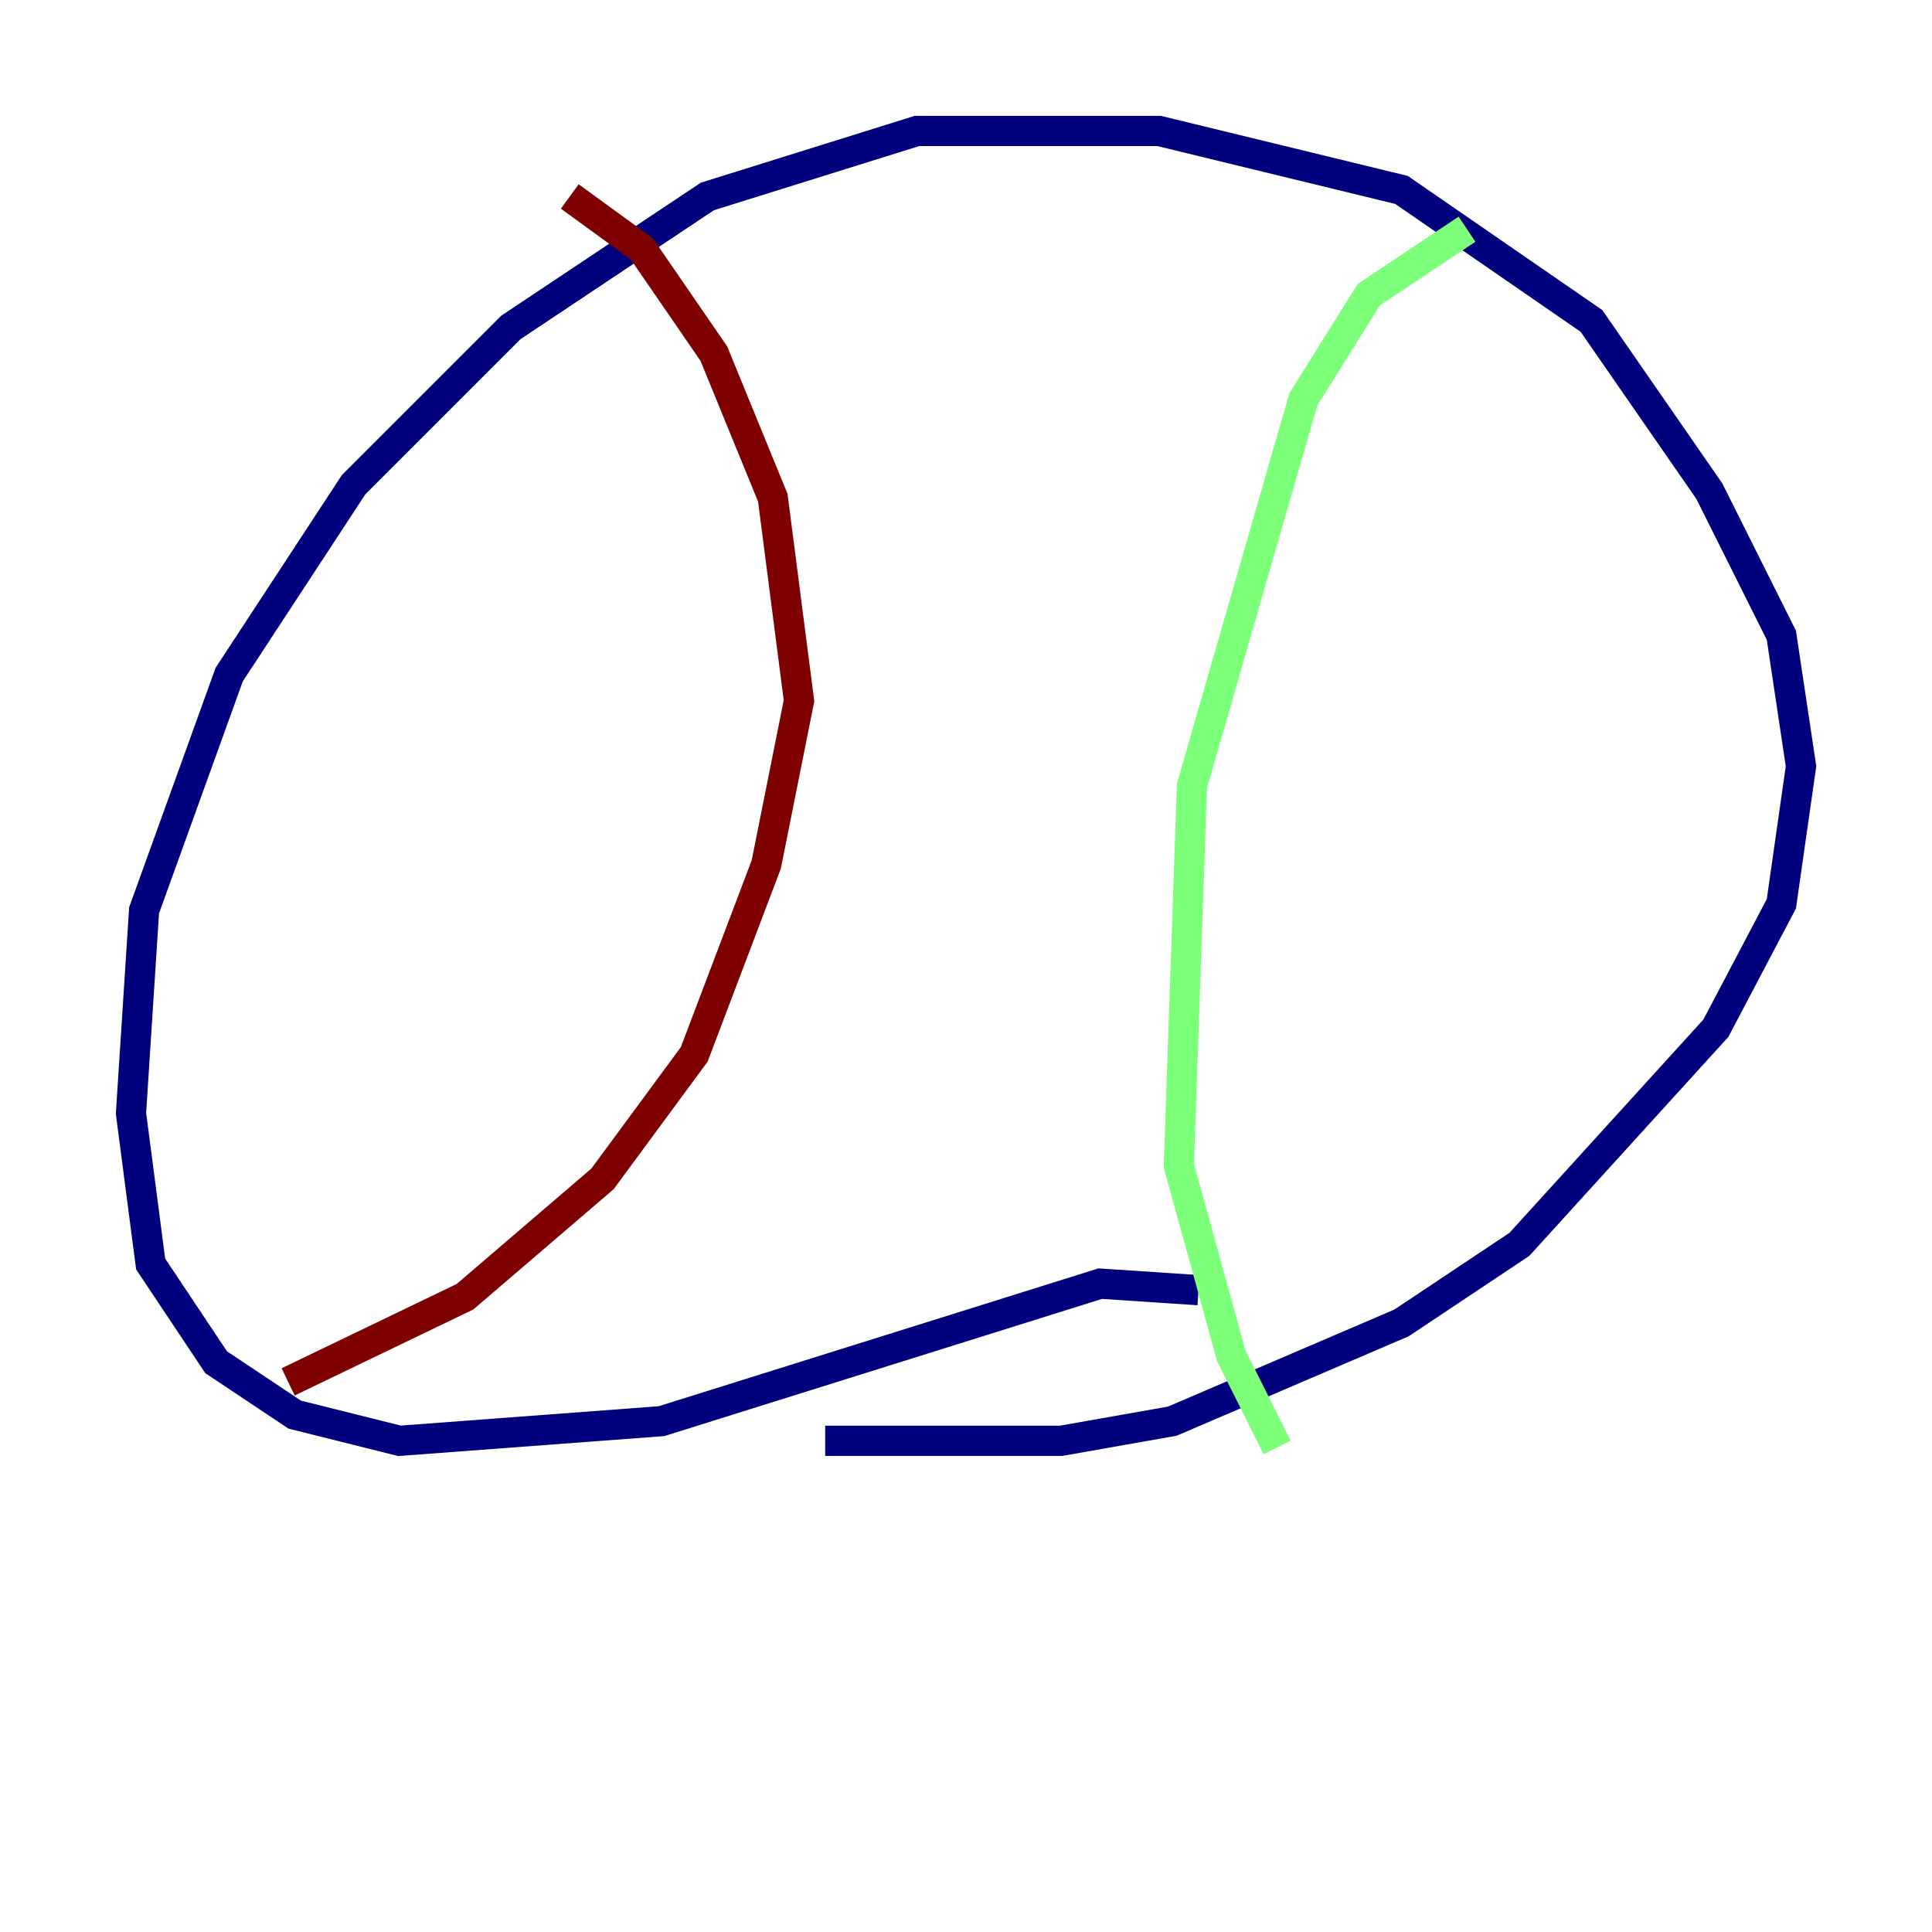 <?xml version="1.0" encoding="utf-8" ?>
<svg baseProfile="tiny" height="128" version="1.2" viewBox="0,0,128,128" width="128" xmlns="http://www.w3.org/2000/svg" xmlns:ev="http://www.w3.org/2001/xml-events" xmlns:xlink="http://www.w3.org/1999/xlink"><defs /><polyline fill="none" points="79.403,85.478 72.895,85.044 43.824,94.156 26.468,95.458 19.525,93.722 14.319,90.251 9.98,83.742 8.678,73.763 9.546,60.312 15.186,44.691 23.43,32.108 33.844,21.695 46.861,13.017 60.746,8.678 76.8,8.678 92.854,12.583 105.437,21.261 113.248,32.542 118.02,42.088 119.322,50.766 118.02,59.878 113.681,68.122 100.664,82.441 92.854,87.647 77.668,94.156 70.291,95.458 54.671,95.458" stroke="#00007f" stroke-width="2" /><polyline fill="none" points="97.193,15.186 90.685,19.525 86.346,26.468 78.969,52.068 78.102,77.234 81.573,89.817 84.61,95.891" stroke="#7cff79" stroke-width="2" /><polyline fill="none" points="37.749,13.017 42.522,16.488 47.295,23.43 51.2,32.976 52.936,46.427 50.766,57.275 45.993,69.858 39.919,78.102 30.807,85.912 19.091,91.552" stroke="#7f0000" stroke-width="2" /></svg>